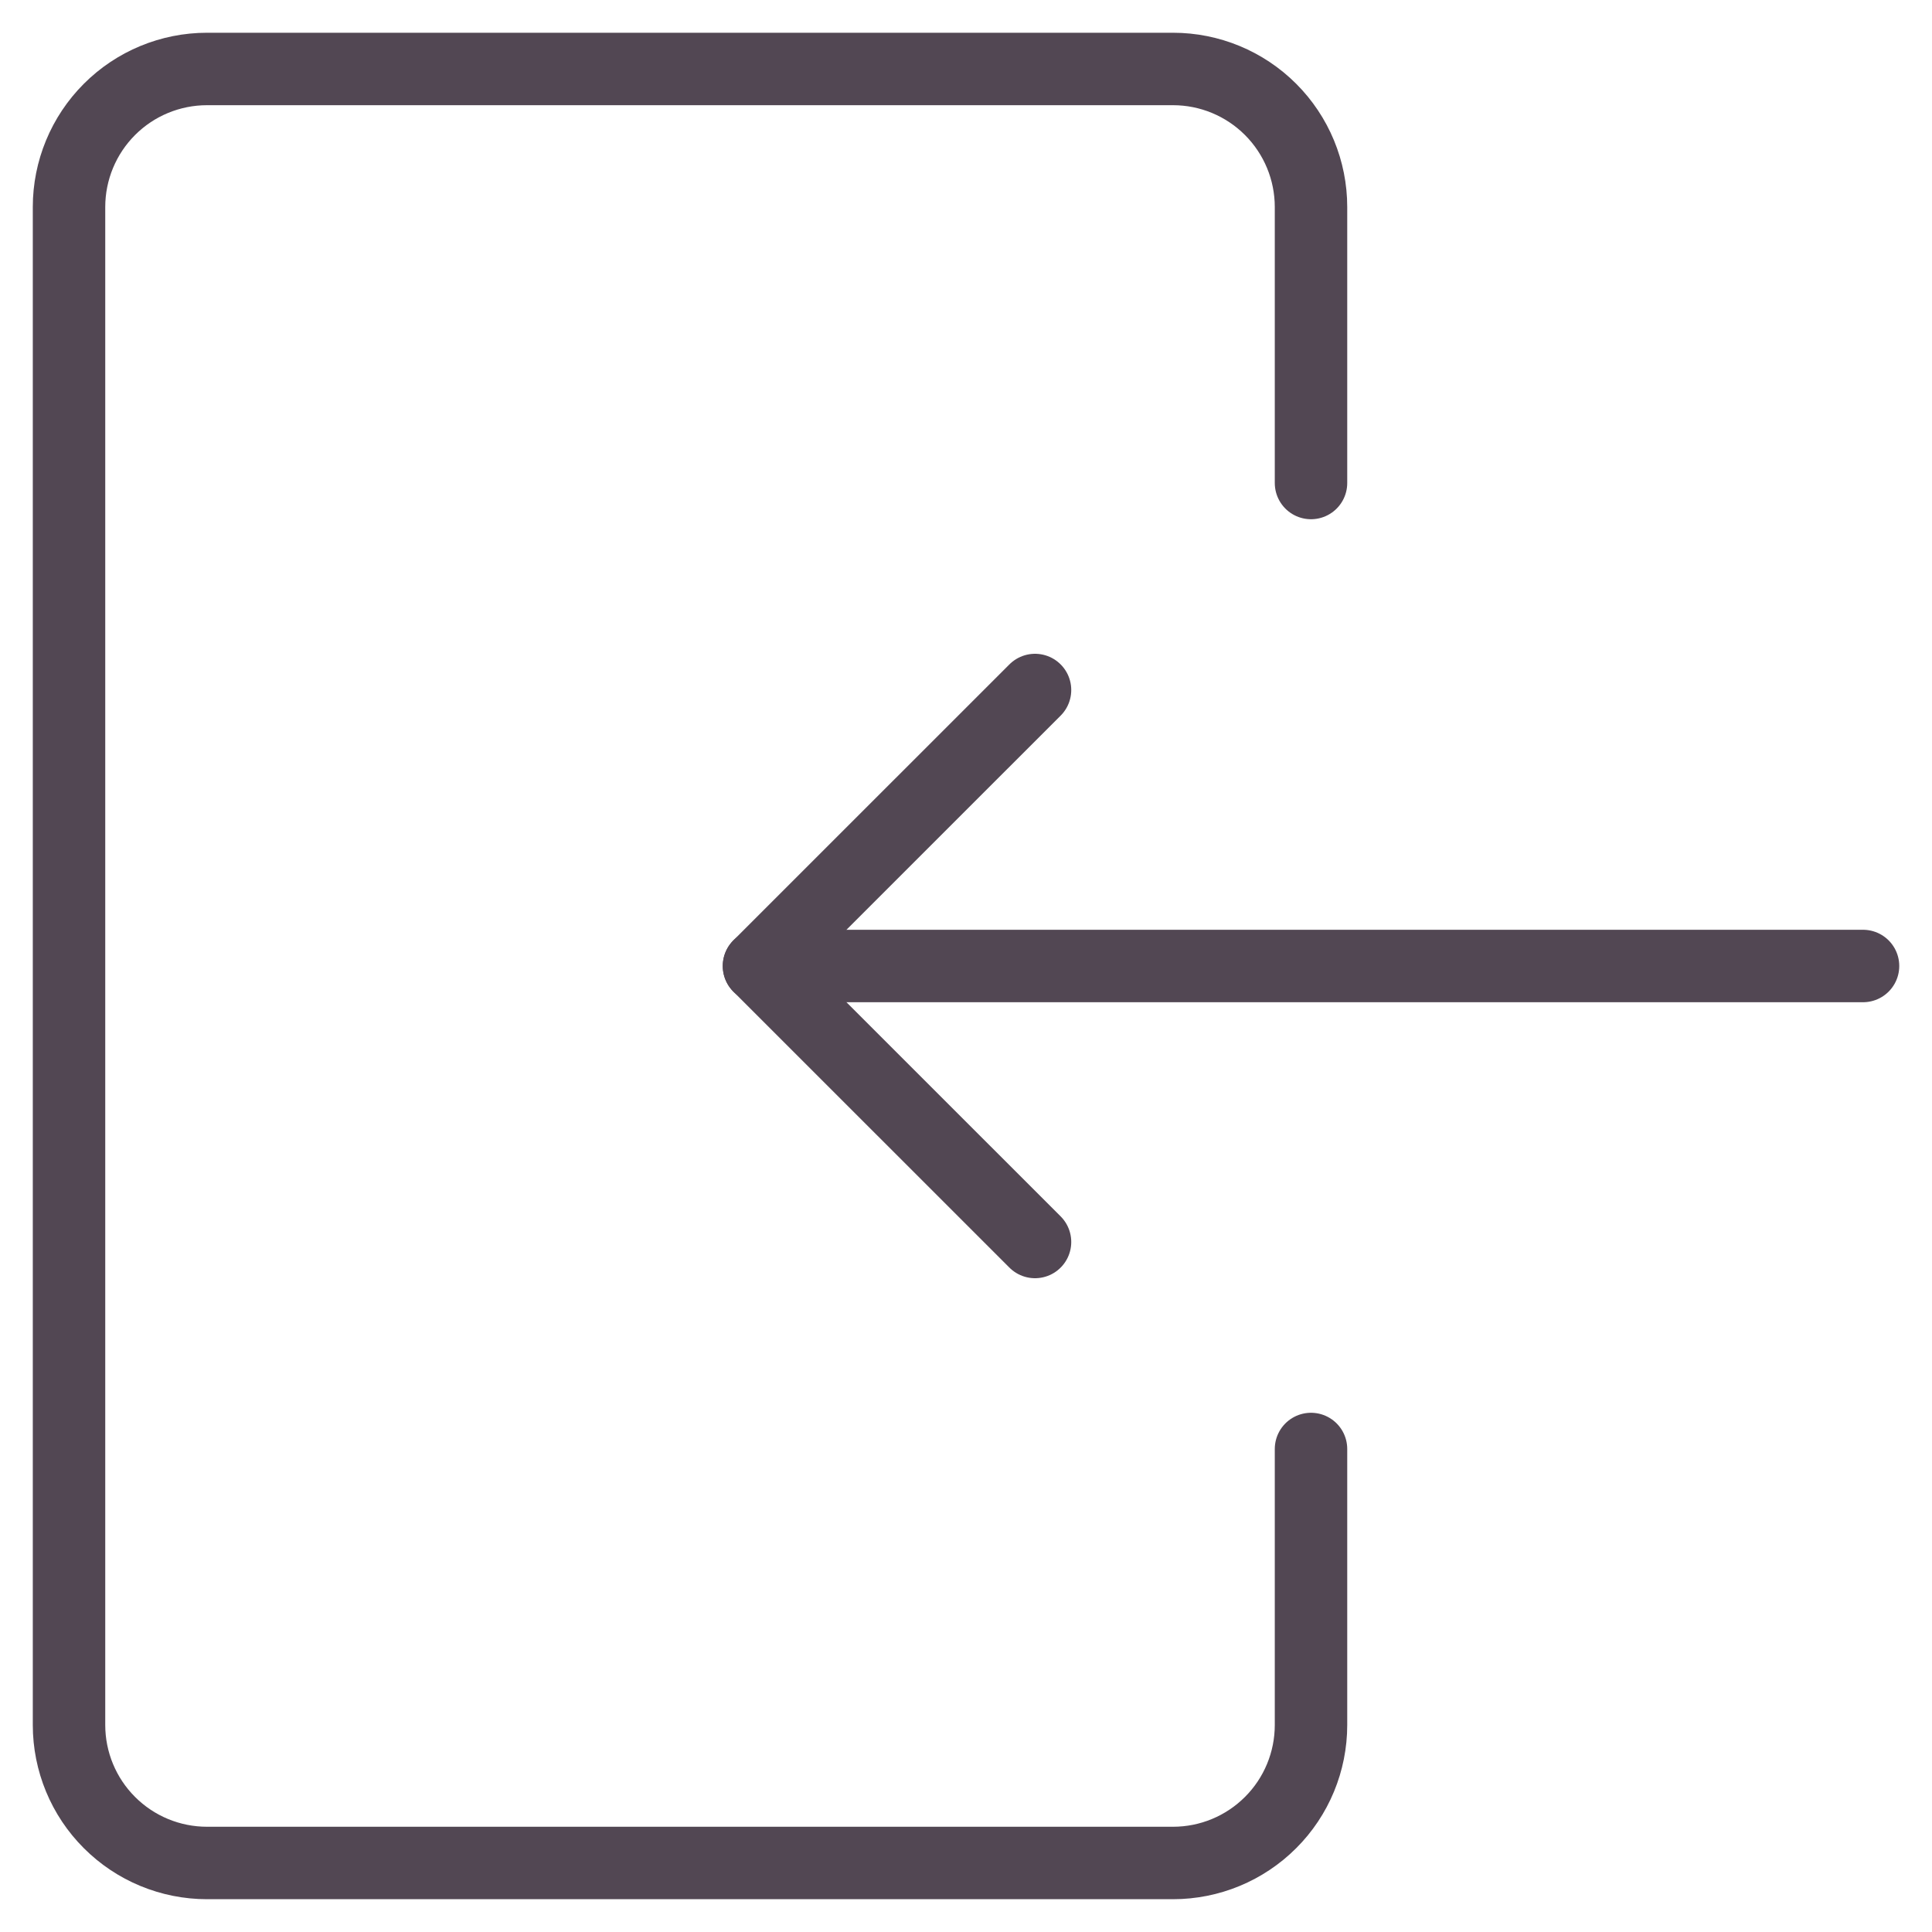<svg width="40" height="40" viewBox="0 0 40 40" fill="none" xmlns="http://www.w3.org/2000/svg">
<g clip-path="url(#clip0_442_1402)">
<path d="M27.143 30V35.714C27.143 36.472 26.842 37.199 26.306 37.734C25.77 38.27 25.044 38.571 24.286 38.571H4.286C3.528 38.571 2.801 38.27 2.266 37.734C1.73 37.199 1.429 36.472 1.429 35.714V4.286C1.429 3.528 1.73 2.801 2.266 2.265C2.801 1.729 3.528 1.428 4.286 1.428H24.286C25.044 1.428 25.77 1.729 26.306 2.265C26.842 2.801 27.143 3.528 27.143 4.286V10" stroke="#524753" stroke-width="1.5" stroke-linecap="round" stroke-linejoin="round"/>
<path d="M38.572 20H15.714" stroke="#524753" stroke-width="1.5" stroke-linecap="round" stroke-linejoin="round"/>
<path d="M21.429 14.286L15.714 20L21.429 25.714" stroke="#524753" stroke-width="1.5" stroke-linecap="round" stroke-linejoin="round"/>
</g>
<defs>
<clipPath id="clip0_442_1402">
<rect width="40" height="40" fill="white"/>
</clipPath>
</defs>
</svg>
